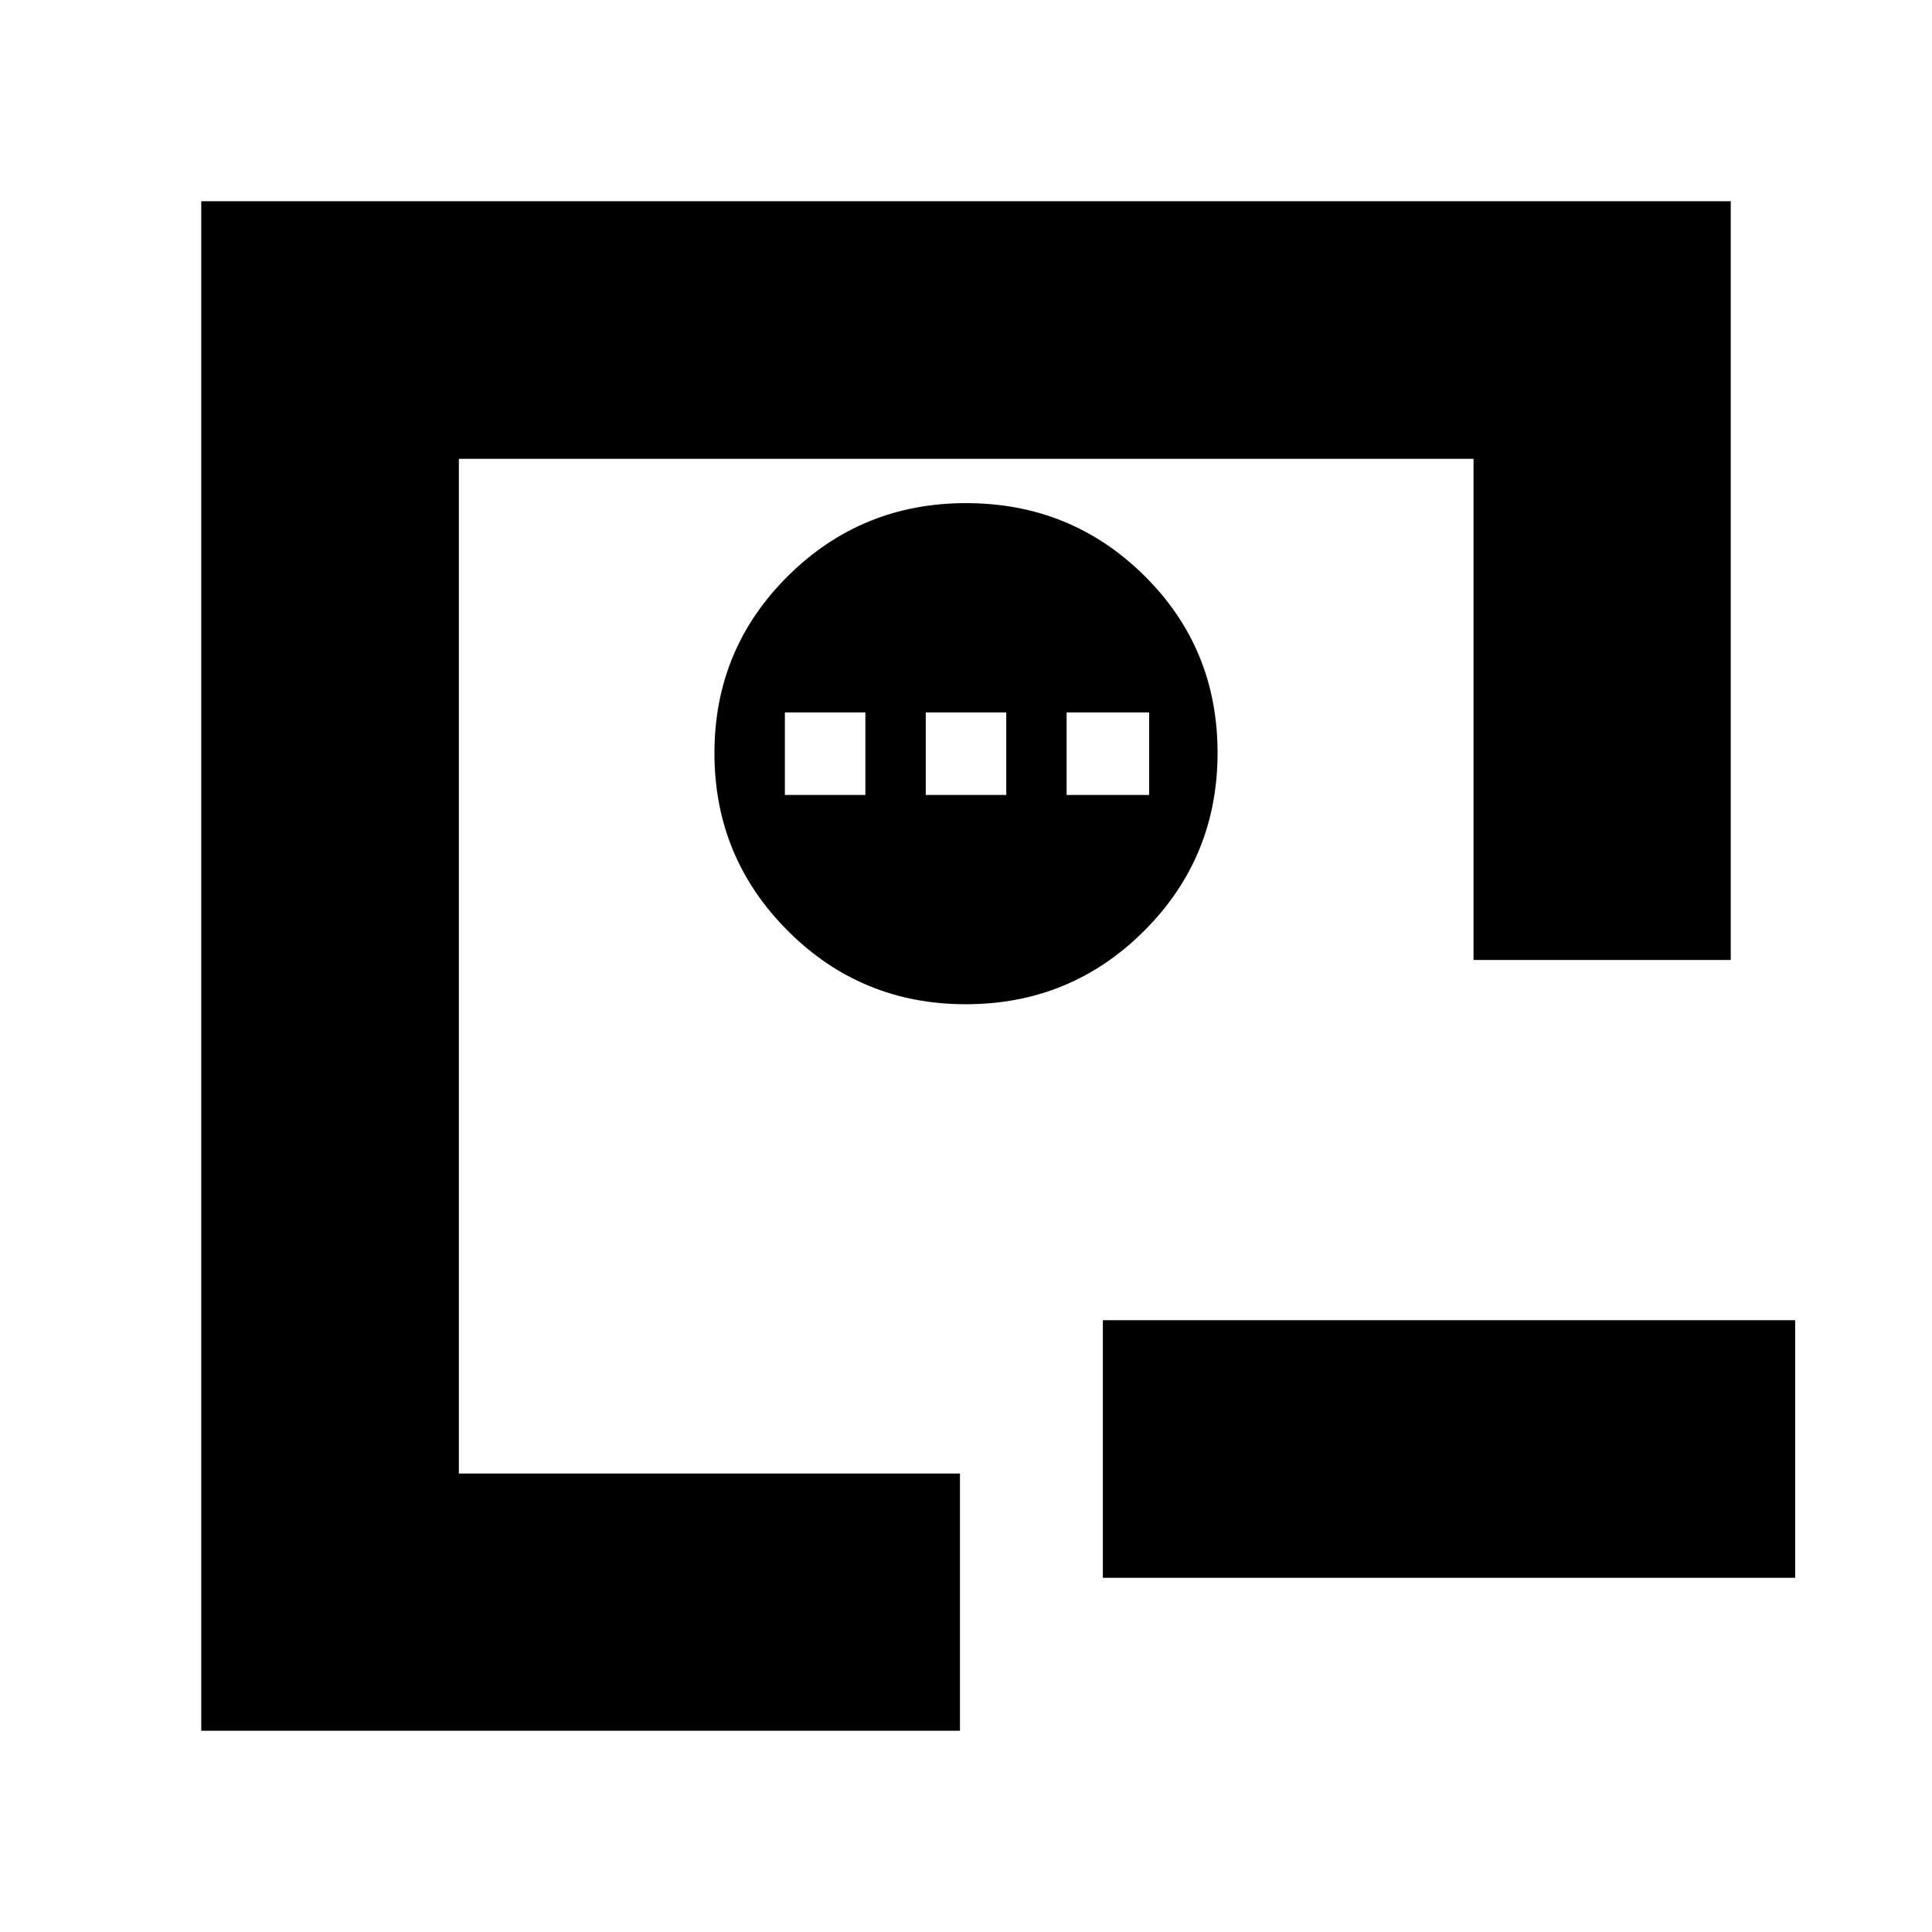 <svg xmlns="http://www.w3.org/2000/svg" height="20" viewBox="0 -960 960 960" width="20"><path d="M548-304h344v128H548v-128Zm-320 76v-504 504ZM100-100v-760h760v377H732.19v-249H228v504.19h249V-100H100Zm379.94-361q52.06 0 88.56-36.44t36.5-88.5Q605-638 568.56-674t-88.5-36q-52.06 0-88.56 36.24-36.5 36.23-36.5 88 0 51.76 36.44 88.26 36.44 36.5 88.5 36.5ZM390-565v-41h40v41h-40Zm70 0v-41h40v41h-40Zm70 0v-41h41v41h-41Z"/></svg>